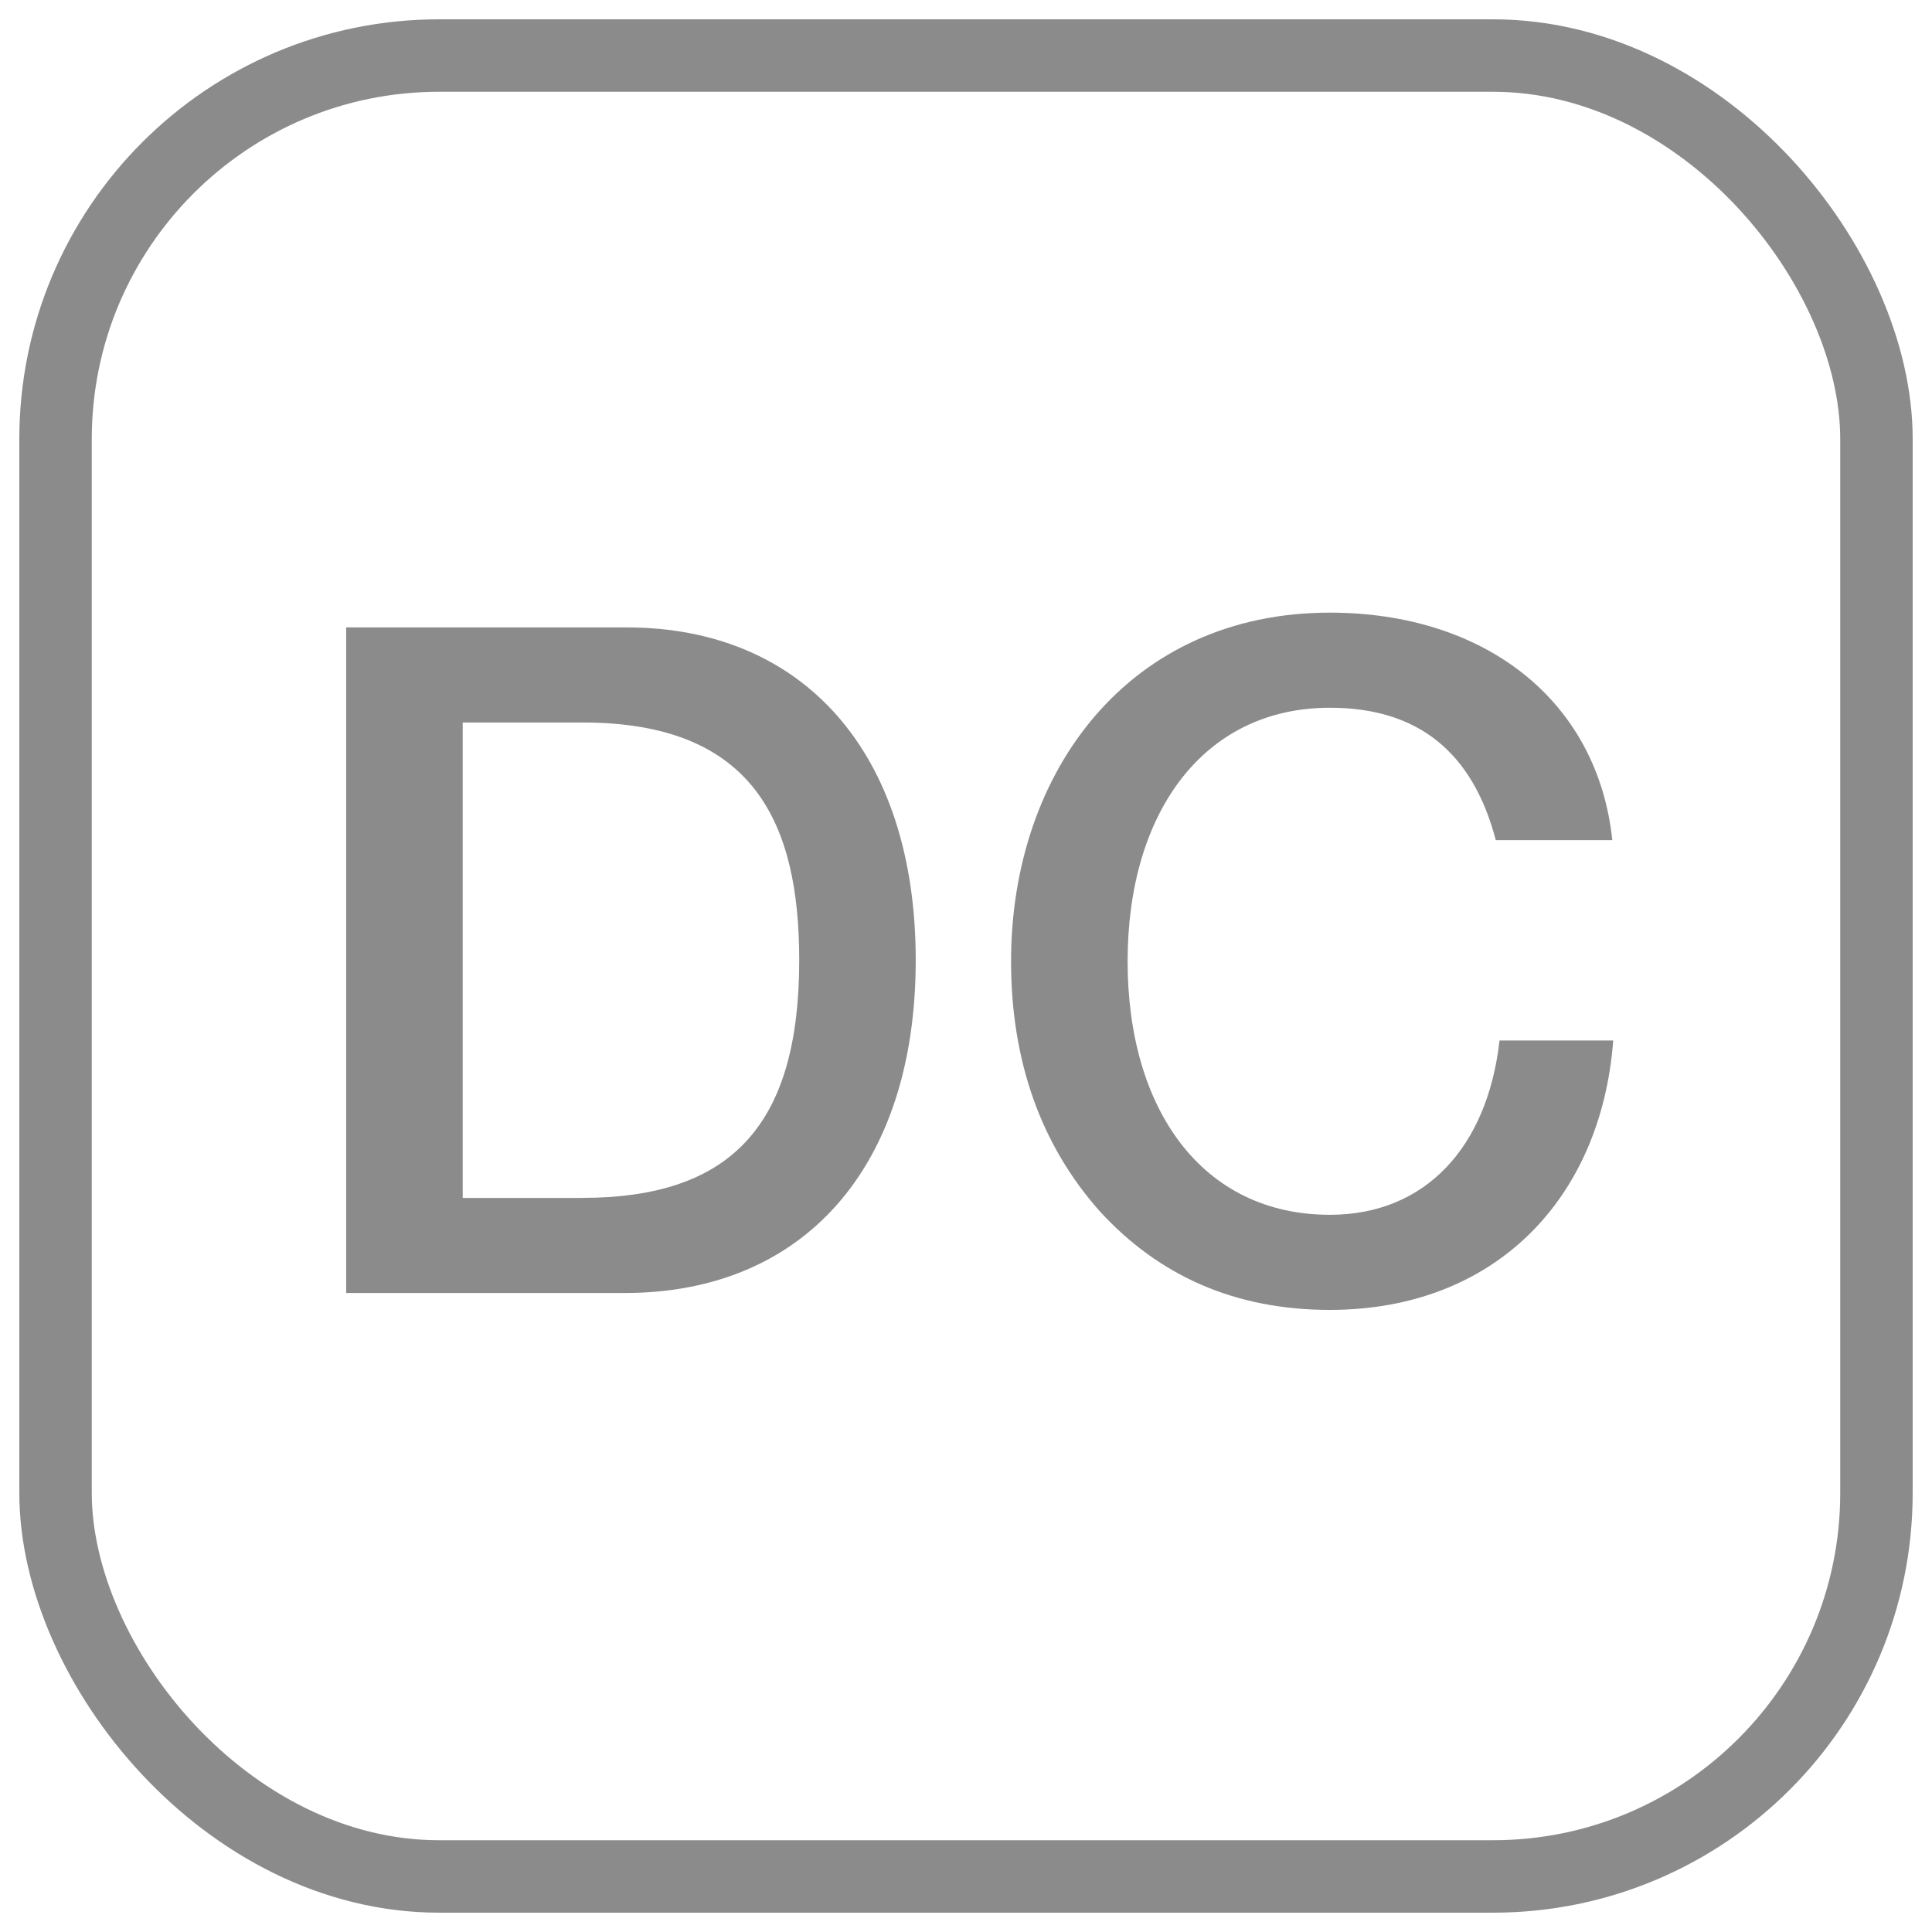 <?xml version="1.0" encoding="UTF-8"?><svg id="_イヤー_1" xmlns="http://www.w3.org/2000/svg" viewBox="0 0 400 400"><defs><style>.cls-1{fill:#8b8b8b;}.cls-2{fill:none;stroke:#8b8b8b;stroke-miterlimit:10;stroke-width:15px;}</style></defs><rect class="cls-2" x="11.5" y="11.5" width="377" height="377" rx="79.4" ry="79.4"/><path class="cls-1" d="M129.76,129.9c36.48,0,59.83,25.86,59.83,68.9s-23.35,68.9-60.21,68.9h-57.71V129.9h58.09Zm-9.26,118.11c31.07,0,44.97-15.25,44.97-49.21,0-27.98-9.07-49.21-44.77-49.21h-24.9v98.43h24.7Z"/><path class="cls-1" d="M333.81,173.94h-24.12c-4.82-18.33-16.21-27.41-34.35-27.41-26.25,0-41.88,21.81-41.88,52.49s15.44,52.49,41.88,52.49c19.69,0,32.62-13.9,35.12-36.09h23.54c-2.51,33-24.7,55.78-58.67,55.78-19.49,0-35.32-6.95-47.67-20.46-12.16-13.7-18.33-31.07-18.33-51.72,0-39.37,24.51-72.18,66-72.18,31.84,0,55.39,17.95,58.48,47.09Z"/></svg>